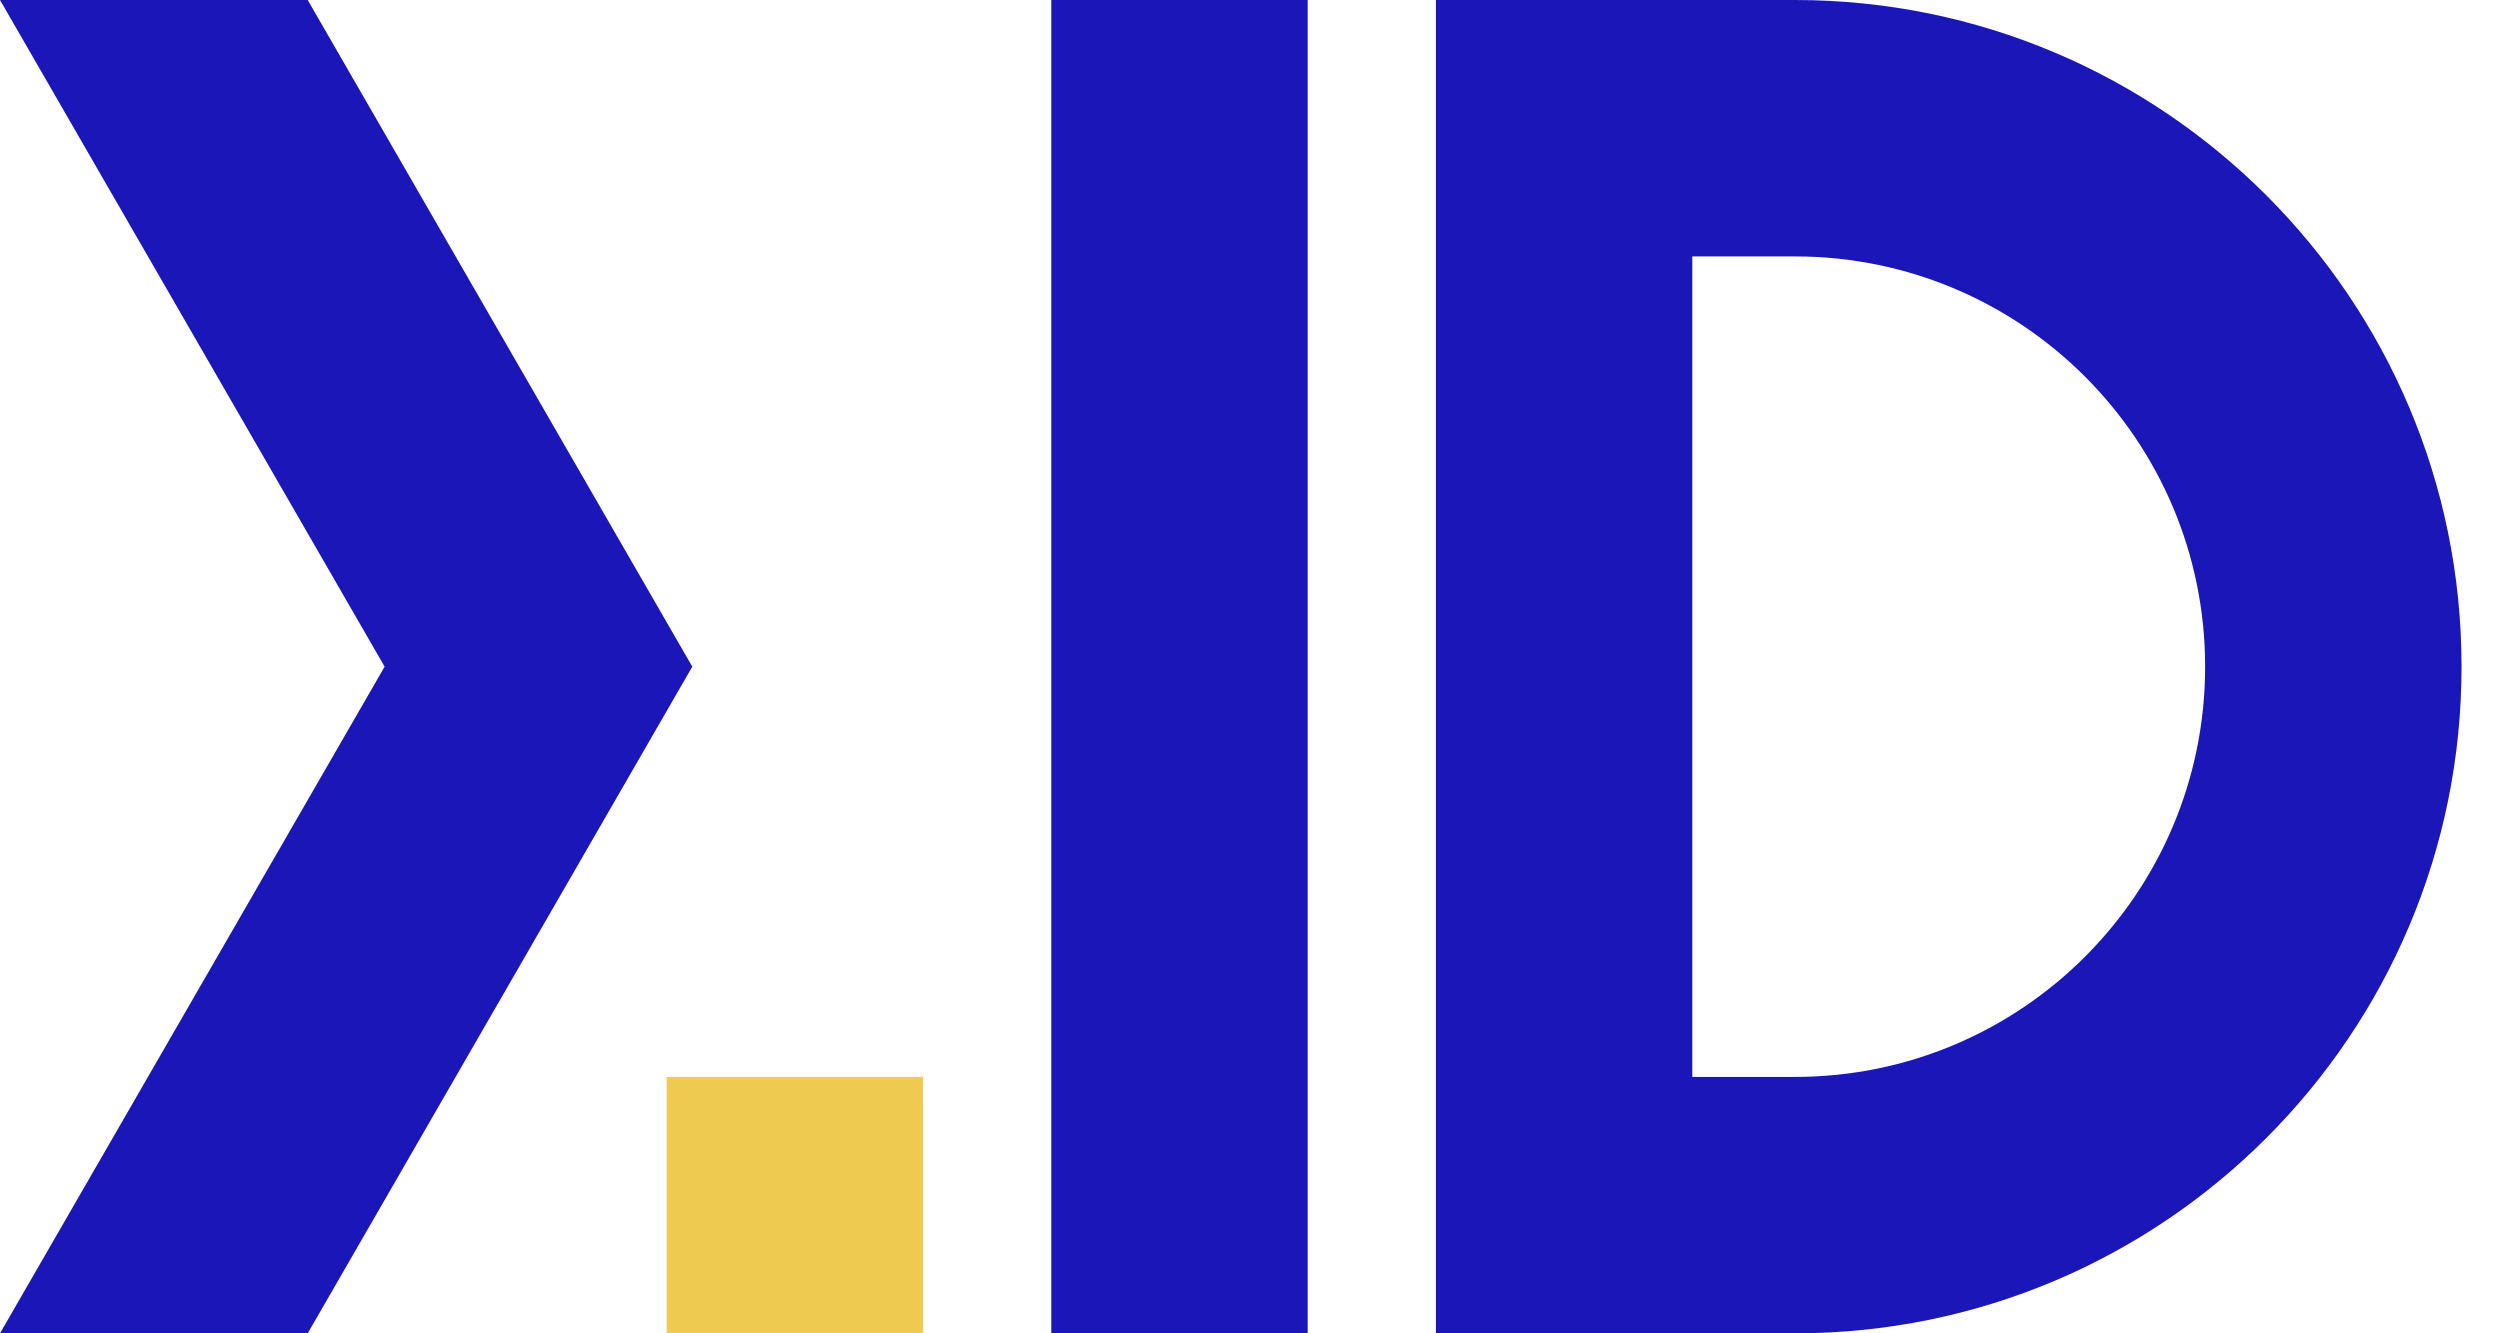 <svg width="60" height="32" viewBox="0 0 60 32" fill="none" xmlns="http://www.w3.org/2000/svg">
<path d="M7.385 0H0L9.231 16L0 32H7.385L16.615 16L7.385 0Z" fill="#1A16B8"/>
<path d="M25.231 0H31.384V32H25.231V0Z" fill="#1A16B8"/>
<path fill-rule="evenodd" clip-rule="evenodd" d="M34.462 0V32H43.077C51.913 32 59.077 24.837 59.077 16C59.077 7.163 51.913 0 43.077 0H34.462ZM40.615 25.846H43.077C48.515 25.846 52.923 21.438 52.923 16C52.923 10.562 48.515 6.154 43.077 6.154H40.615V25.846Z" fill="#1A16B8"/>
<rect x="16" y="25.846" width="6.154" height="6.154" fill="#EECB50"/>
</svg>
